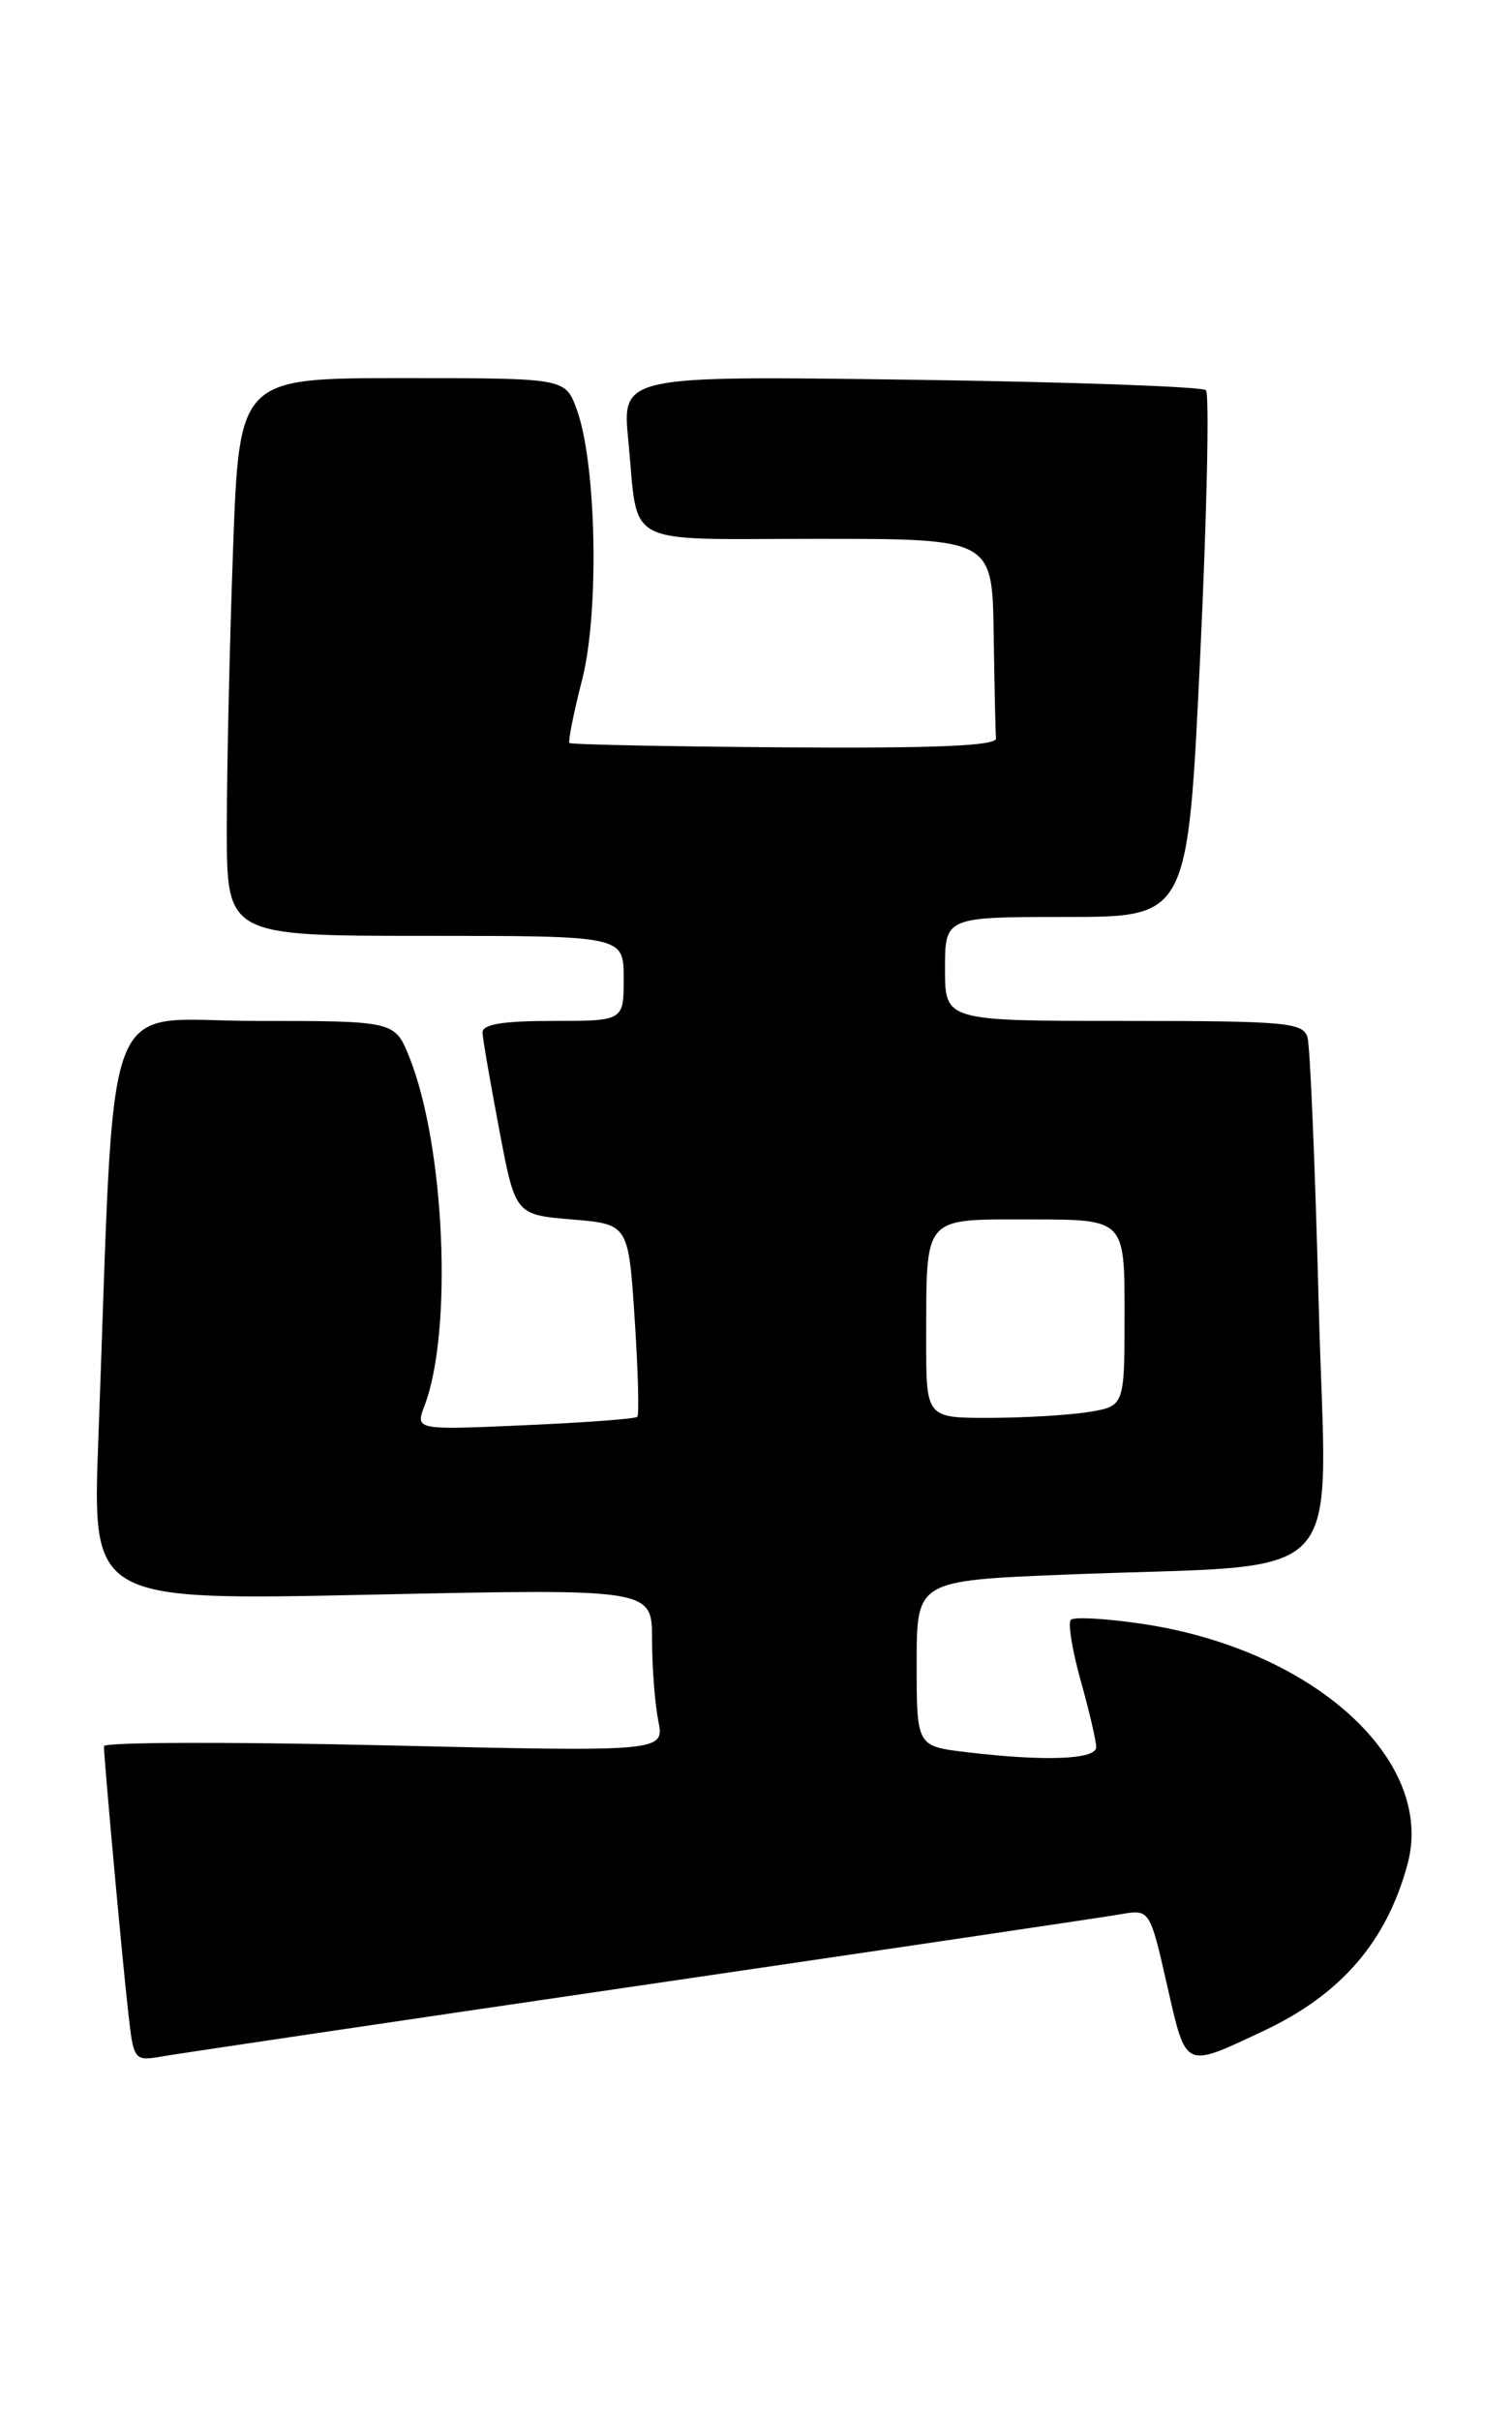 <?xml version="1.0" encoding="UTF-8" standalone="no"?>
<!DOCTYPE svg PUBLIC "-//W3C//DTD SVG 1.1//EN" "http://www.w3.org/Graphics/SVG/1.1/DTD/svg11.dtd" >
<svg xmlns="http://www.w3.org/2000/svg" xmlns:xlink="http://www.w3.org/1999/xlink" version="1.1" viewBox="0 0 160 256">
 <g >
 <path fill="currentColor"
d=" M 68.00 210.00 C 94.12 206.17 116.89 202.80 118.58 202.50 C 121.67 201.97 121.67 201.97 123.50 210.00 C 125.55 218.97 125.23 218.82 133.69 214.85 C 141.91 210.99 146.74 205.39 148.95 197.18 C 151.91 186.19 138.95 174.46 120.87 171.78 C 117.05 171.21 113.65 171.02 113.32 171.35 C 112.99 171.68 113.46 174.57 114.36 177.79 C 115.26 181.00 116.00 184.16 116.00 184.82 C 116.00 186.14 110.56 186.35 102.25 185.35 C 97.00 184.72 97.00 184.72 97.00 175.97 C 97.00 167.21 97.00 167.21 112.75 166.57 C 143.44 165.33 140.34 168.62 139.55 138.14 C 139.17 123.49 138.64 110.71 138.36 109.75 C 137.91 108.16 136.11 108.00 118.93 108.00 C 100.00 108.00 100.00 108.00 100.00 102.50 C 100.00 97.00 100.00 97.00 112.85 97.00 C 125.69 97.00 125.69 97.00 127.00 69.49 C 127.72 54.35 127.99 41.66 127.61 41.28 C 127.23 40.90 113.17 40.40 96.37 40.17 C 65.81 39.75 65.81 39.75 66.49 46.63 C 67.61 58.06 65.56 57.00 86.57 57.00 C 105.00 57.00 105.00 57.00 105.15 67.00 C 105.23 72.50 105.34 77.50 105.40 78.11 C 105.47 78.90 98.97 79.17 83.03 79.06 C 70.67 78.97 60.43 78.76 60.26 78.60 C 60.10 78.43 60.70 75.42 61.60 71.90 C 63.44 64.72 63.12 48.96 61.01 43.25 C 59.80 40.00 59.80 40.00 42.56 40.00 C 25.32 40.00 25.32 40.00 24.66 58.16 C 24.30 68.15 24.00 81.42 24.00 87.66 C 24.00 99.00 24.00 99.00 45.00 99.00 C 66.00 99.00 66.00 99.00 66.00 103.50 C 66.00 108.00 66.00 108.00 58.50 108.00 C 53.13 108.00 51.02 108.36 51.06 109.25 C 51.09 109.94 51.89 114.55 52.83 119.50 C 54.53 128.50 54.53 128.50 60.52 129.00 C 66.50 129.50 66.50 129.50 67.16 139.50 C 67.52 145.00 67.65 149.67 67.44 149.88 C 67.24 150.09 61.87 150.49 55.51 150.77 C 43.94 151.28 43.94 151.28 44.93 148.68 C 47.93 140.79 47.07 121.22 43.32 111.84 C 41.78 108.00 41.78 108.00 27.00 108.00 C 10.44 108.00 12.24 103.18 10.40 152.41 C 9.77 169.33 9.77 169.33 39.39 168.69 C 69.00 168.06 69.00 168.06 69.00 173.41 C 69.00 176.35 69.30 180.23 69.66 182.04 C 70.31 185.32 70.31 185.32 40.66 184.63 C 24.35 184.25 11.00 184.29 11.00 184.72 C 11.00 186.06 12.93 207.23 13.56 212.78 C 14.15 218.06 14.15 218.06 17.33 217.51 C 19.07 217.21 41.88 213.83 68.00 210.00 Z  M 98.01 141.75 C 98.04 128.43 97.54 129.00 109.12 129.00 C 119.00 129.00 119.00 129.00 119.00 138.87 C 119.00 148.74 119.00 148.74 115.25 149.36 C 113.19 149.70 108.46 149.98 104.75 149.99 C 98.00 150.00 98.00 150.00 98.01 141.75 Z "/>
</g>
</svg>